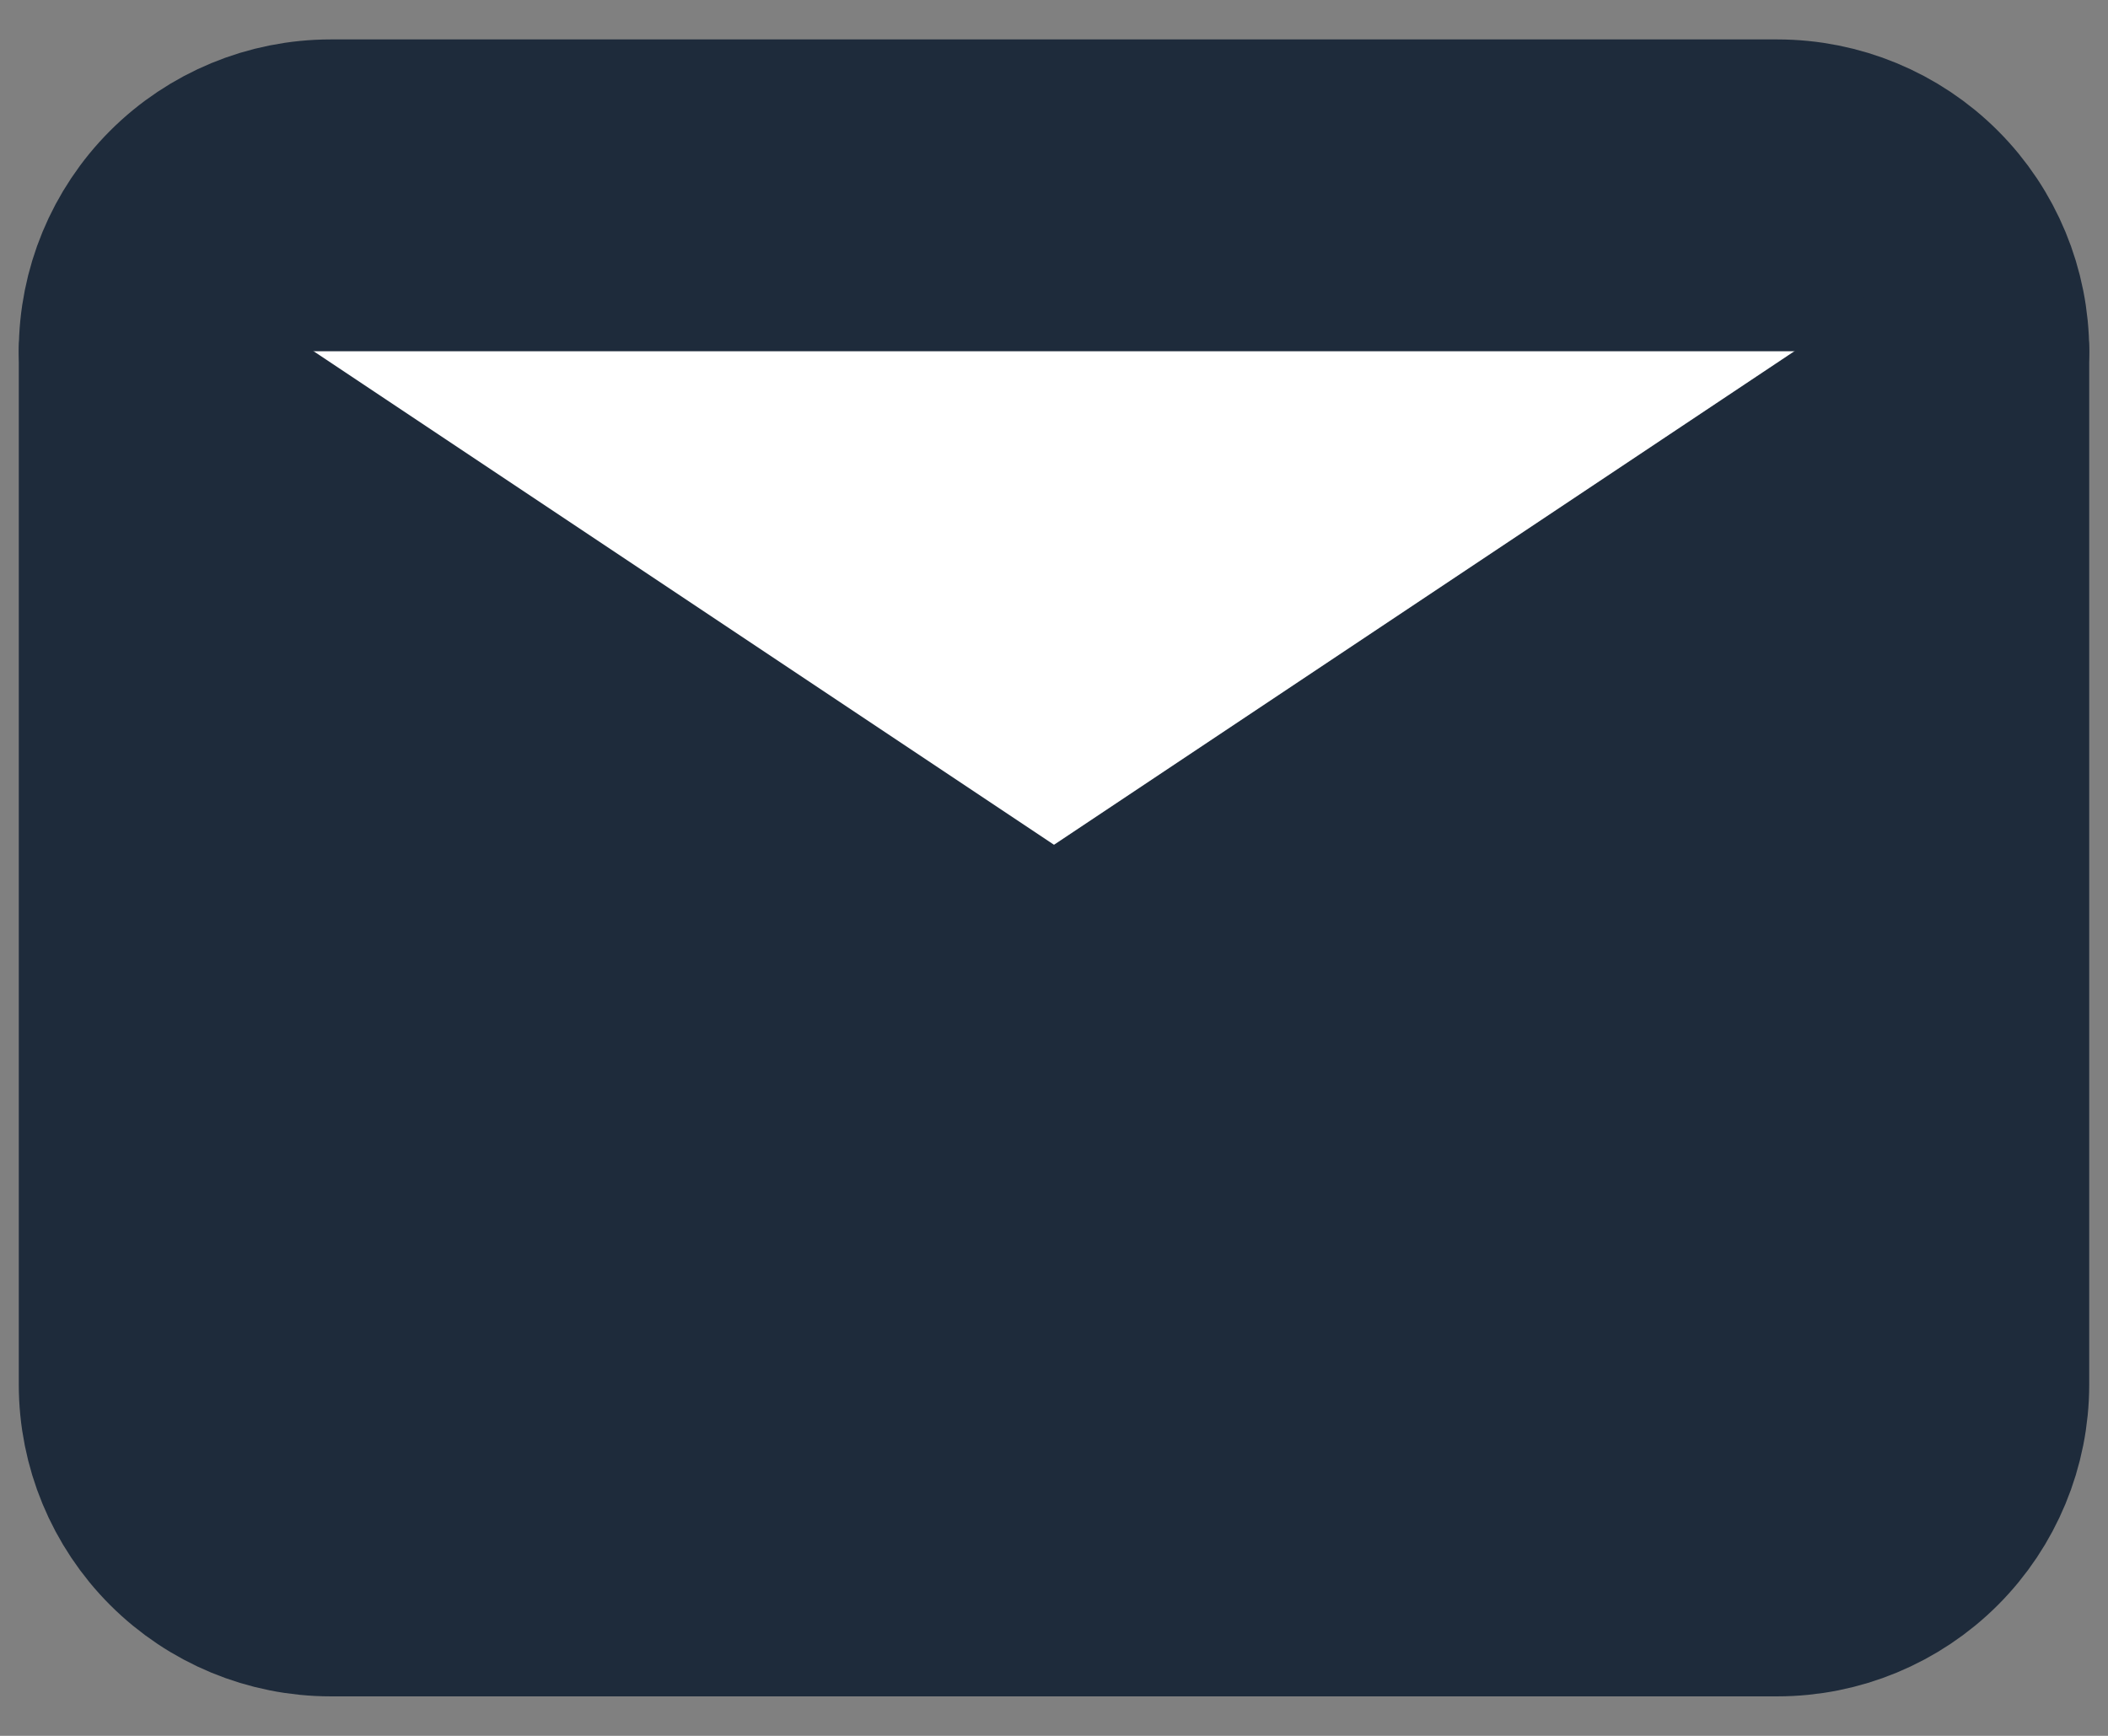 <svg width="34" height="28" viewBox="0 0 34 28" fill="none" xmlns="http://www.w3.org/2000/svg">
<rect x="0" y="0" width="34" height="28" fill="#808080" stroke="none"/>
<path d="M2 5.666C2 4.782 2.351 3.934 2.976 3.309C3.601 2.684 4.449 2.333 5.333 2.333H28.667C29.551 2.333 30.399 2.684 31.024 3.309C31.649 3.934 32 4.782 32 5.666V22.333C32 23.217 31.649 24.065 31.024 24.69C30.399 25.315 29.551 25.666 28.667 25.666H5.333C4.449 25.666 3.601 25.315 2.976 24.69C2.351 24.065 2 23.217 2 22.333V5.666Z" fill="#1E2B3B" stroke="#1E2B3B" stroke-width="3.394" stroke-linecap="round" stroke-linejoin="round"/>
<path d="M2 5.666L17 15.666L32 5.666" fill="white"/>
<path d="M2 5.666L17 15.666L32 5.666" stroke="#1E2B3B" stroke-width="3.394" stroke-linecap="round" stroke-linejoin="round"/>
</svg>
